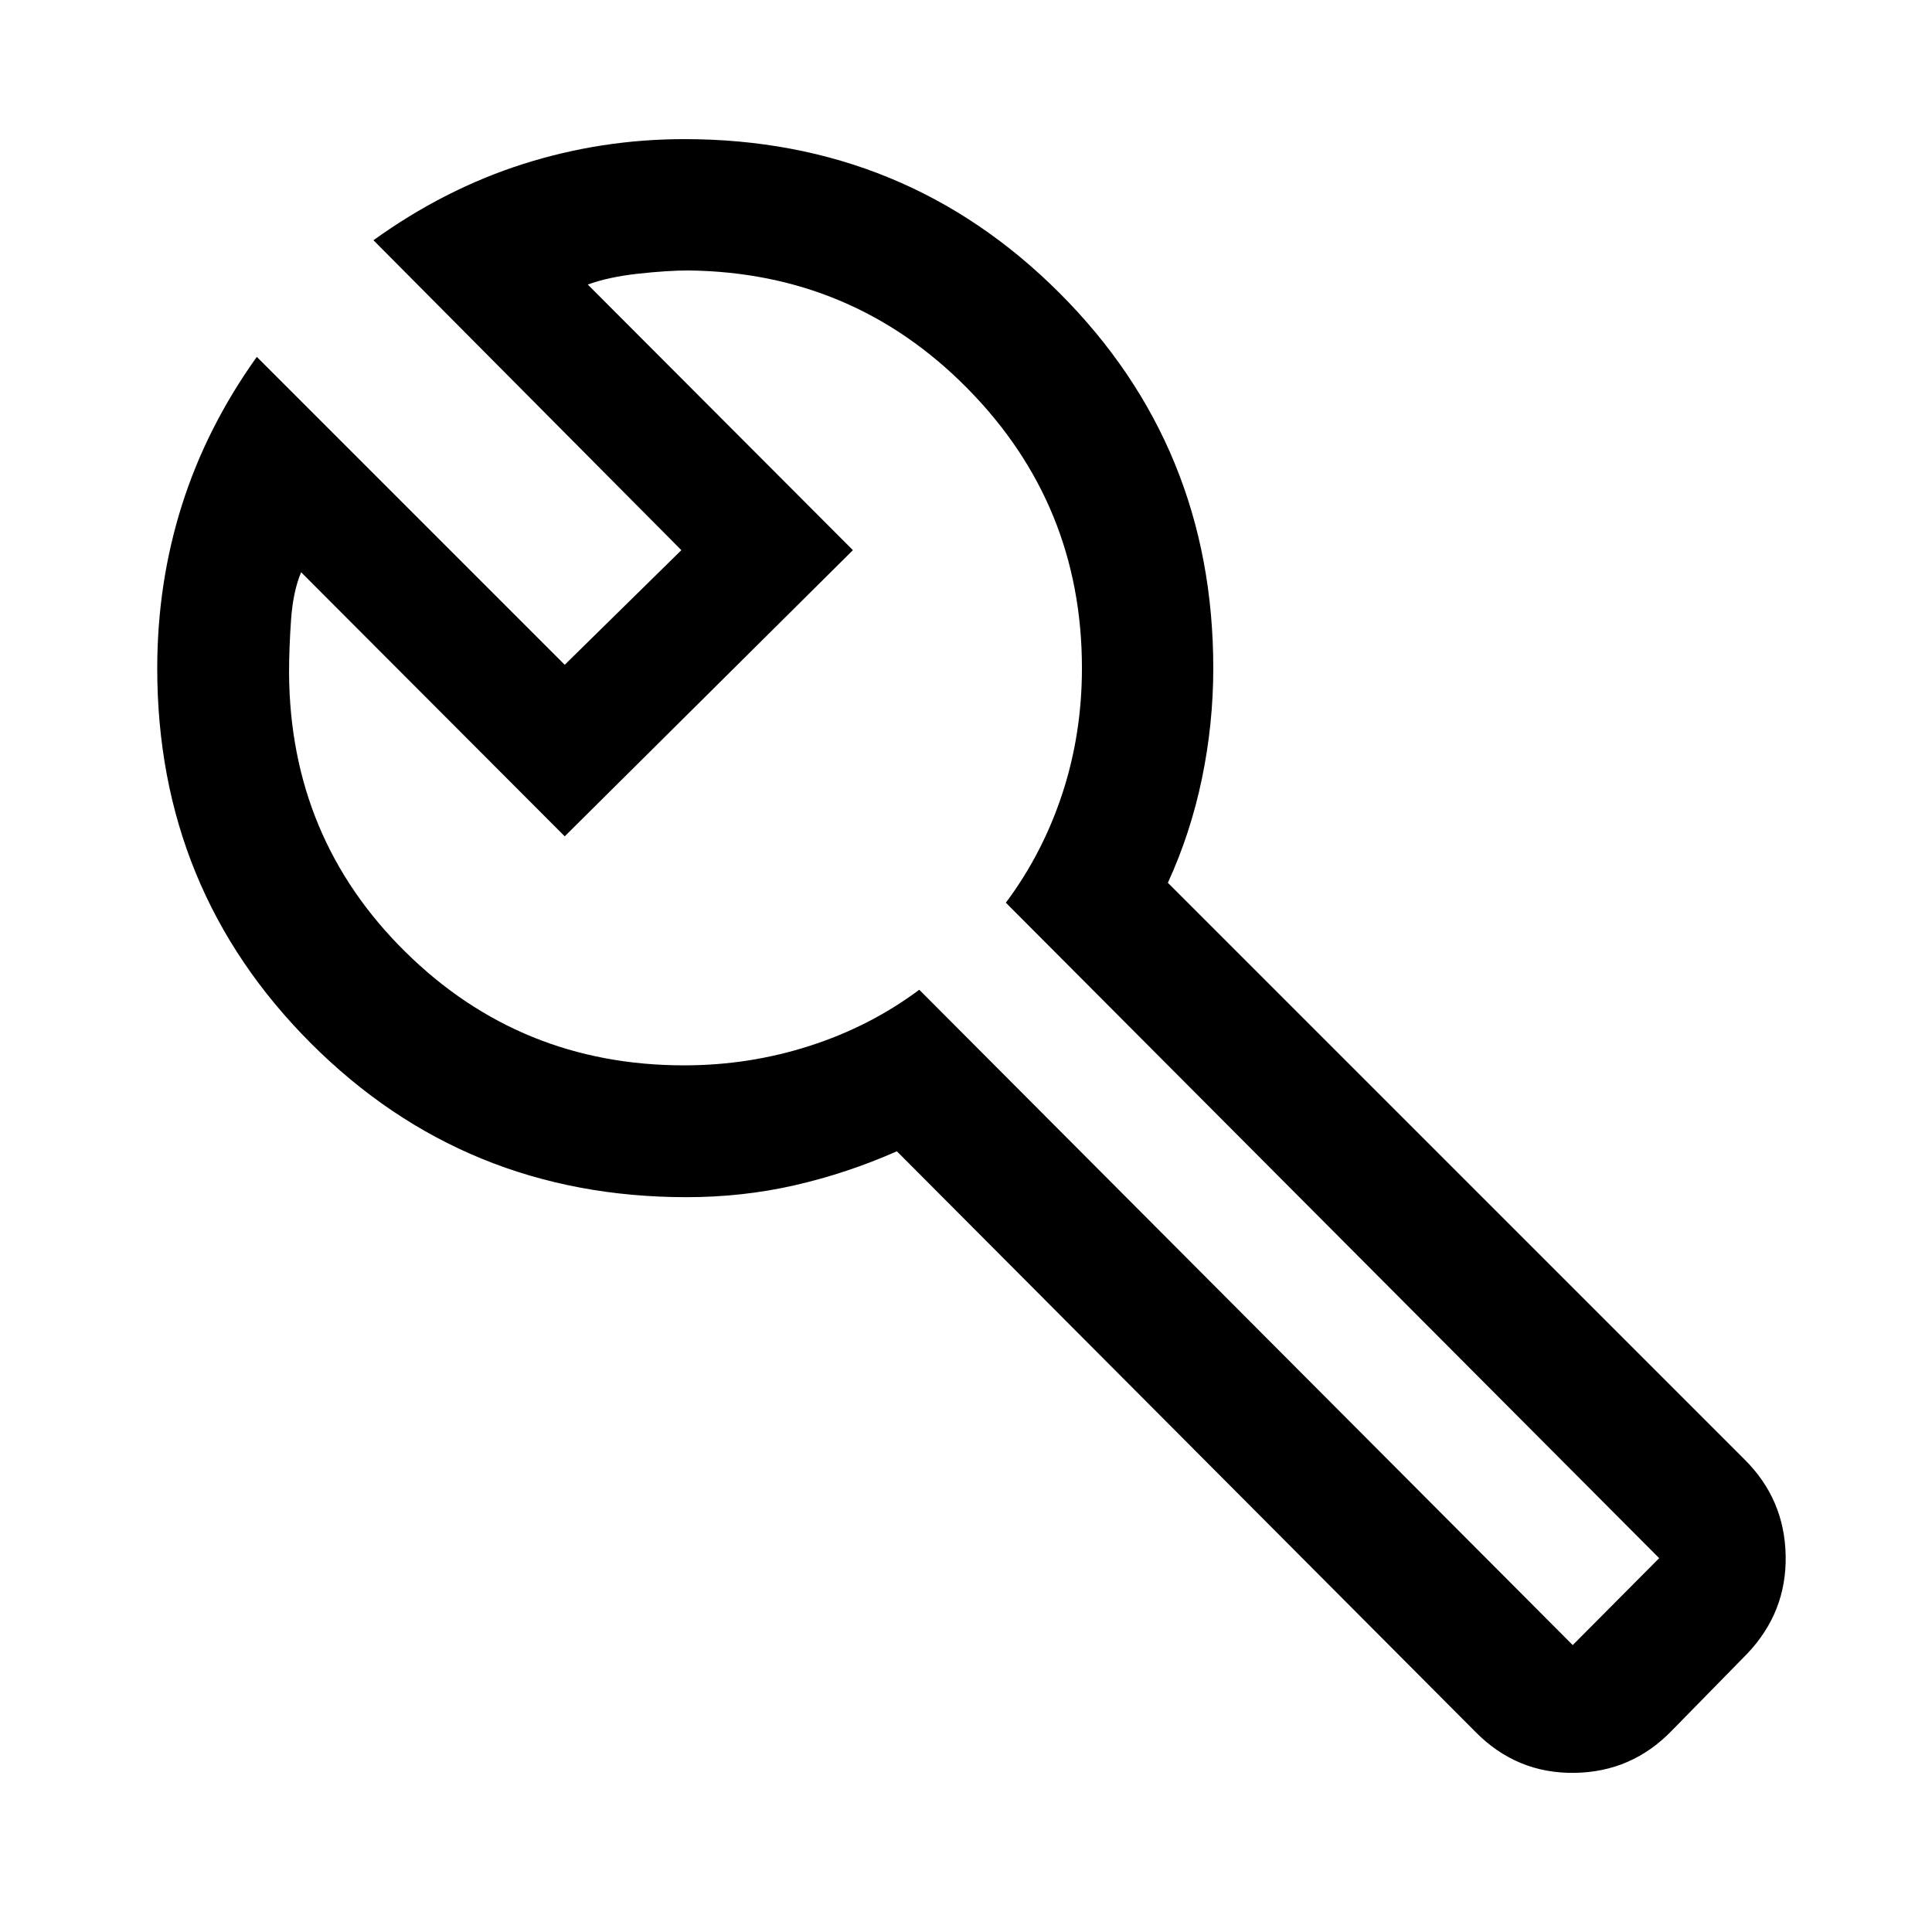 <svg xmlns="http://www.w3.org/2000/svg" width="48" height="48" viewBox="0 96 960 960"><path d="m781.478 913.435 42.957-43.196-324.631-325.695q18.283-24.457 28.044-54.148 9.761-29.691 9.761-62.396 0-81.349-56.899-139-56.898-57.652-138.558-58.609-10.522 0-25.163 1.62-14.641 1.619-24.924 5.38L423.804 369.37 280.609 511.565 149.63 380.348q-4 9.478-5 23.543-1 14.066-1 26.544.479 81.945 57.683 138.44 57.205 56.495 138.599 56.495 32.35 0 62.418-9.681 30.068-9.68 54.453-27.885l324.695 325.631Zm-48.217 43.239L445.652 668.065q-24.56 10.878-50.569 16.841-26.009 5.964-53.972 5.964-110.145 0-186.563-76.397Q78.13 538.076 78.13 428.127q0-42.366 12.261-81.127 12.261-38.761 37.218-73.674l153 153 57.956-56.956-153-154Q221 189.891 259.88 177.511q38.881-12.381 80.208-12.381 109.869 0 186.325 76.418Q602.87 317.966 602.87 428q0 27.712-5.642 54.891-5.641 27.179-16.924 51.761l286.609 286.609q19.881 19.752 20.375 47.8.495 28.048-19.136 48.678l-37.174 37.935q-20.008 20.87-48.667 21.25-28.659.38-49.05-20.25ZM352.326 440.087Z"/></svg>